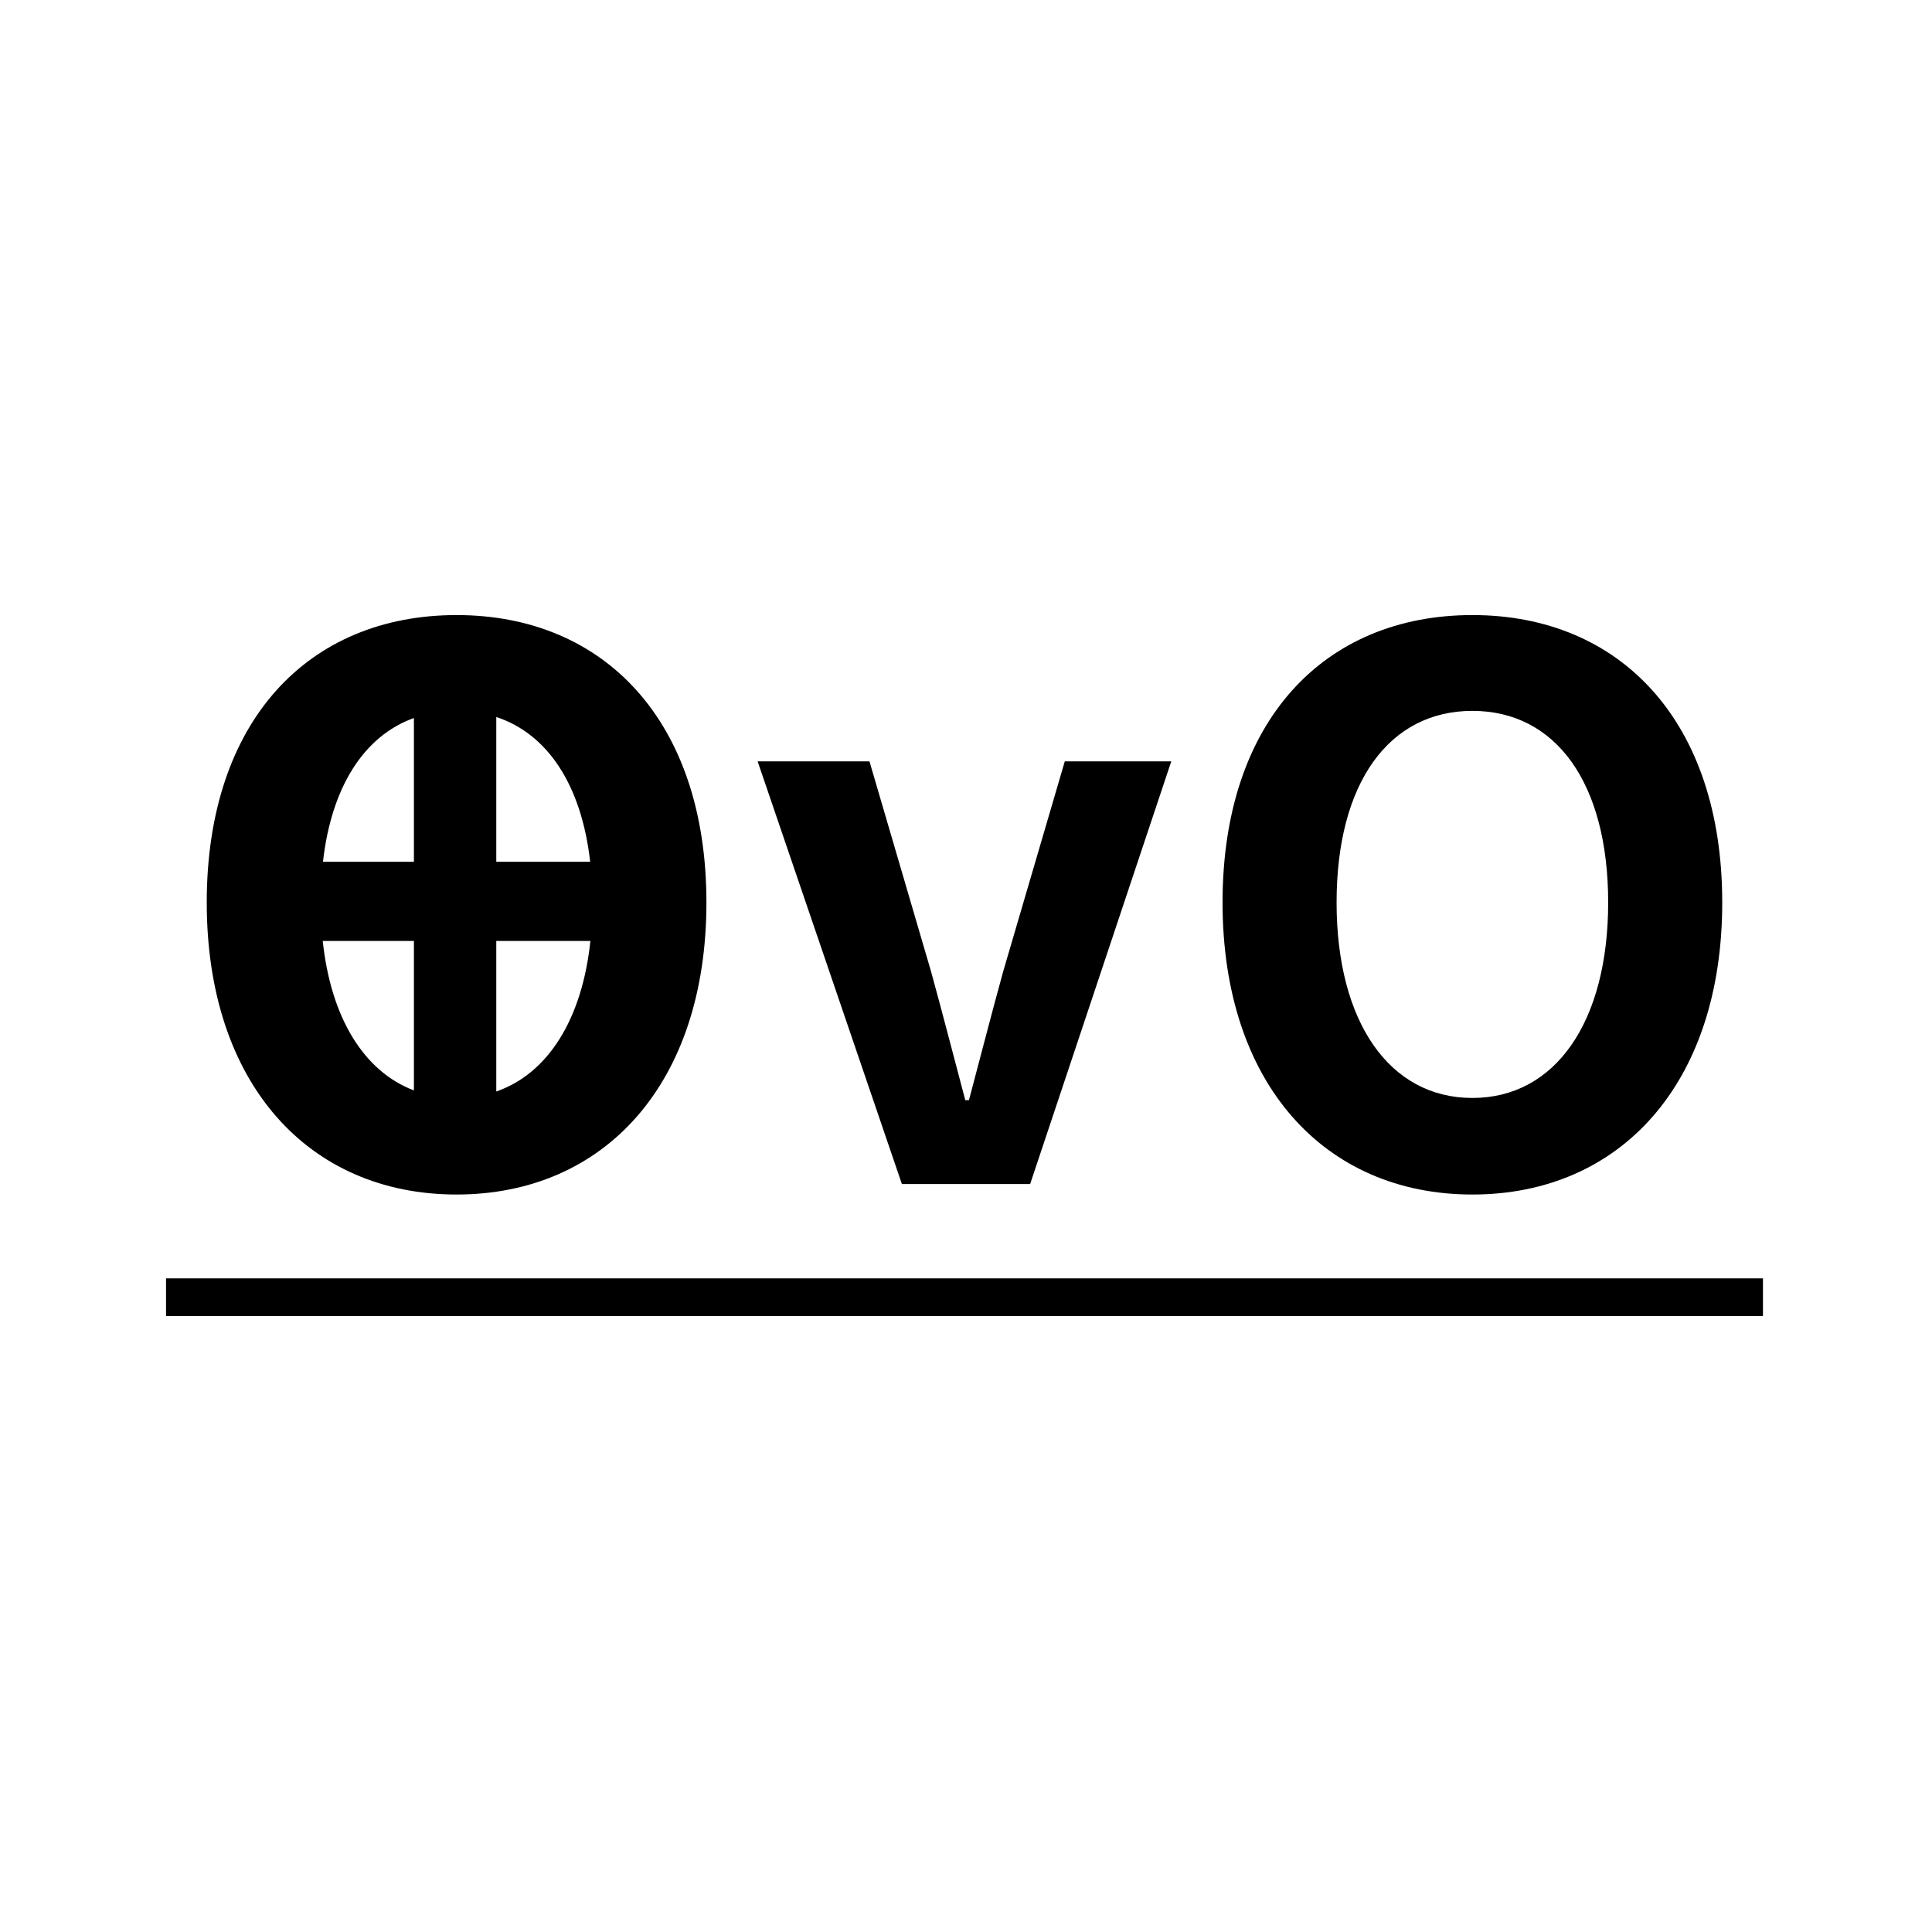 <svg width="512" height="512" viewBox="0 0 512 512" fill="none" xmlns="http://www.w3.org/2000/svg" xmlns:xlink="http://www.w3.org/1999/xlink">
	<desc>
			Created with Pixso.
	</desc>
	<defs>
		<clipPath id="clip9_20">
			<rect id="black" width="512" height="512" fill="white" fill-opacity="0"/>
		</clipPath>
	</defs>
	<rect id="black" width="512" height="512" fill="#12D6DF" fill-opacity="0"/>
	<g clip-path="url(#clip9_20)">
		<rect id="OvO" width="423.2" height="185.781" transform="translate(44 163)" fill="#FFFFFF" fill-opacity="0"/>
		<path id="OvO" d="M121 316.56C160.21 316.56 187.21 287.17 187.21 239.17C187.21 191.17 160.21 163 121 163C81.79 163 54.79 190.97 54.79 239.17C54.79 287.17 81.79 316.56 121 316.56ZM456.41 239.17C456.41 287.17 429.41 316.56 390.2 316.56C350.99 316.56 323.99 287.17 323.99 239.17C323.99 190.97 350.99 163 390.2 163C429.41 163 456.41 191.17 456.41 239.17ZM131.52 289.26C145.22 284.5 154.27 270.12 156.46 249.37L131.52 249.37L131.52 289.26ZM156.4 228.38C154.1 208.01 145.1 194.48 131.52 190.01L131.52 228.38L156.4 228.38ZM109.69 288.97L109.69 249.37L85.53 249.37C87.69 269.72 96.43 283.95 109.69 288.97ZM85.59 228.38L109.69 228.38L109.69 190.28C96.55 195 87.85 208.4 85.59 228.38ZM354.21 239.17C354.21 270.76 368.18 290.97 390.2 290.97C412.22 290.97 426.18 270.76 426.18 239.17C426.18 207.38 412.22 188.39 390.2 188.39C368.18 188.39 354.21 207.38 354.21 239.17ZM239.01 313.78L273 313.78L310.4 201.77L282.18 201.77L265.82 257.57C262.79 268.56 259.81 280.18 256.78 291.56L255.81 291.56C252.78 280.18 249.8 268.56 246.77 257.57L230.42 201.77L200.78 201.77L239.01 313.78ZM44 338.78L467.2 338.78L467.2 348.78L44 348.78L44 338.78Z" fill="#000000" fill-opacity="1" fill-rule="evenodd"/>
	</g>
</svg>
